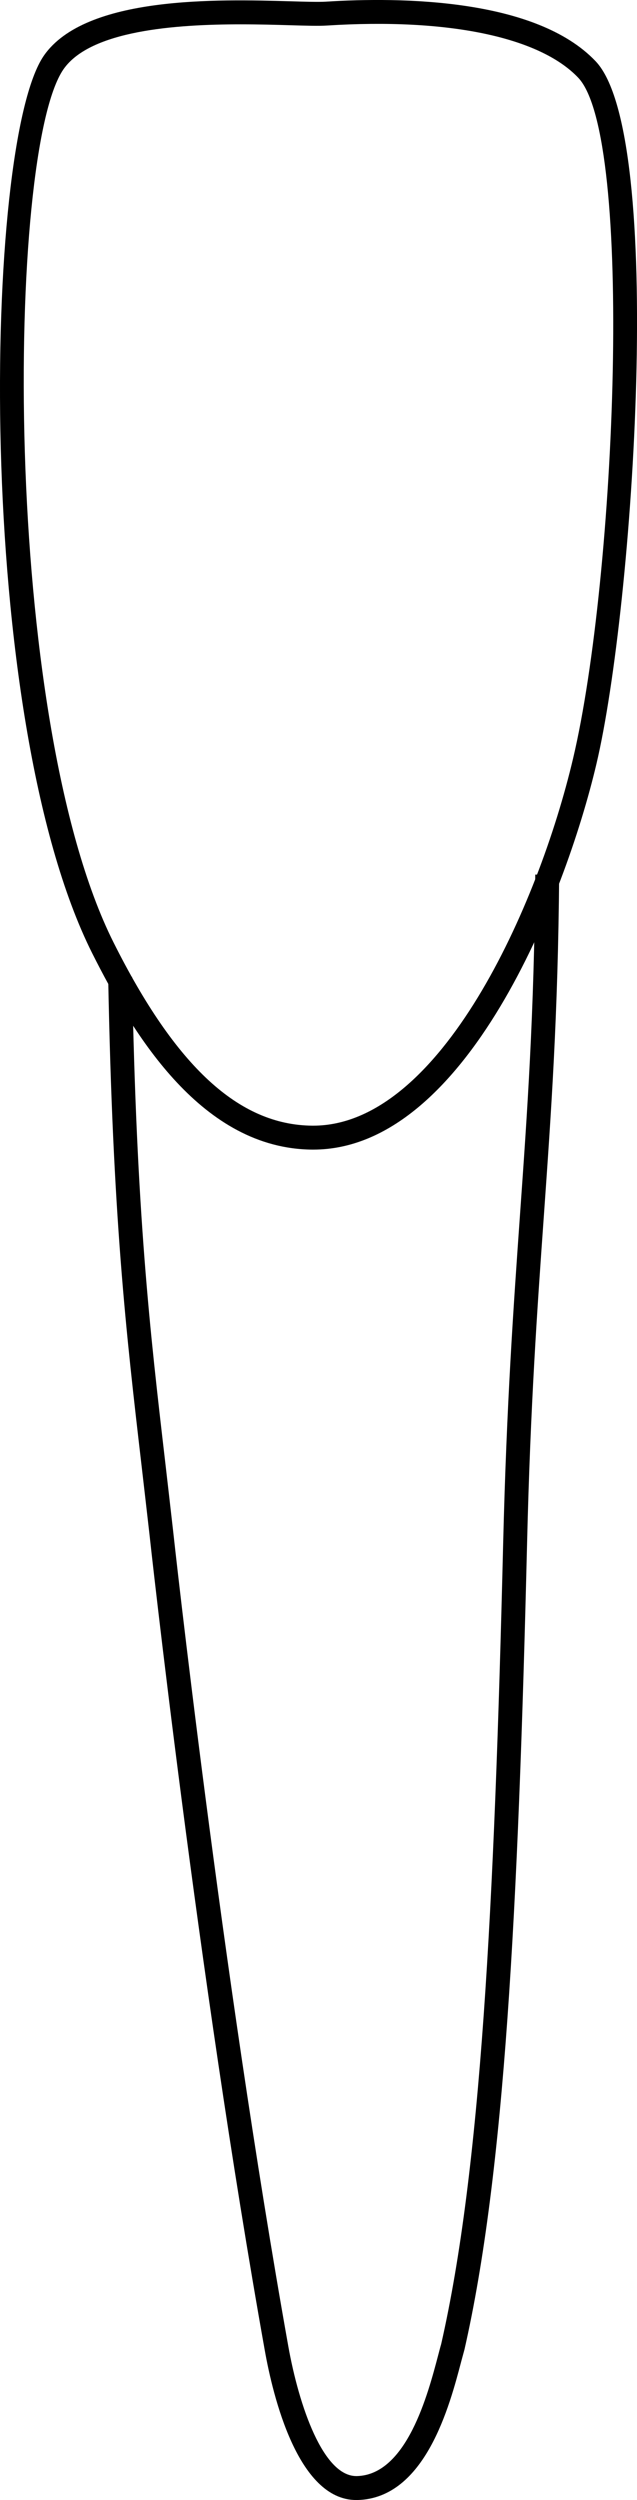<?xml version="1.0" encoding="UTF-8"?>
<svg id="Layer_2" data-name="Layer 2" xmlns="http://www.w3.org/2000/svg" viewBox="0 0 79.96 313.35">
  <defs>
    <style>
      .cls-1 {
        stroke-width: 0px;
      }
    </style>
  </defs>
  <g id="teeth">
    <g>
      <path class="cls-1" d="M39.32,144.09s-.09,0-.14,0c-13.73-.11-22.33-14.11-27.61-24.62C-3.32,89.79-2.11,17.95,5.51,6.97,10.75-.57,27.45-.09,36.42.16c1.99.06,3.56.1,4.46.05,9.44-.6,26.39-.42,33.89,7.47,8.78,9.23,4.76,68.33.1,88.06-3.95,16.75-16.46,48.35-35.55,48.35ZM30.24,3.05c-8.22,0-18.89.77-22.27,5.63h0C.81,19.01.1,89.92,14.25,118.12c7.82,15.6,15.75,22.89,24.95,22.97.04,0,.07,0,.11,0,15.96,0,28.26-27.51,32.63-46.04,5.38-22.77,7.67-77.92.64-85.31-4.86-5.11-16.36-7.5-31.52-6.54-1.03.07-2.67.02-4.73-.04-1.7-.05-3.8-.11-6.09-.11Z"/>
      <path class="cls-1" d="M44.72,313.35c-7.34,0-10.47-13.08-11.48-18.74-8.5-47.55-14.43-101.86-14.49-102.41-.34-2.99-.67-5.82-.99-8.59-1.94-16.63-3.61-30.99-4.18-61.11l3-.06c.56,29.97,2.23,44.26,4.16,60.82.32,2.77.65,5.61.99,8.61.06.55,5.99,54.76,14.46,102.21,1.35,7.53,4.38,16.27,8.54,16.27.03,0,.05,0,.08,0,6.25-.17,8.91-10.28,10.19-15.14.14-.53.26-1,.38-1.41,4.97-21.82,6.66-54.59,7.78-100.36.43-17.46,1.29-29.57,2.12-41.28.91-12.82,1.77-24.93,1.91-42.54l3,.02c-.14,17.71-1.01,29.86-1.92,42.73-.83,11.68-1.69,23.75-2.11,41.14-1.12,45.99-2.83,78.92-7.86,100.99l-.02.07c-.11.4-.24.88-.38,1.4-1.46,5.56-4.51,17.15-13.01,17.38-.06,0-.11,0-.17,0Z"/>
    </g>
  </g>
</svg>